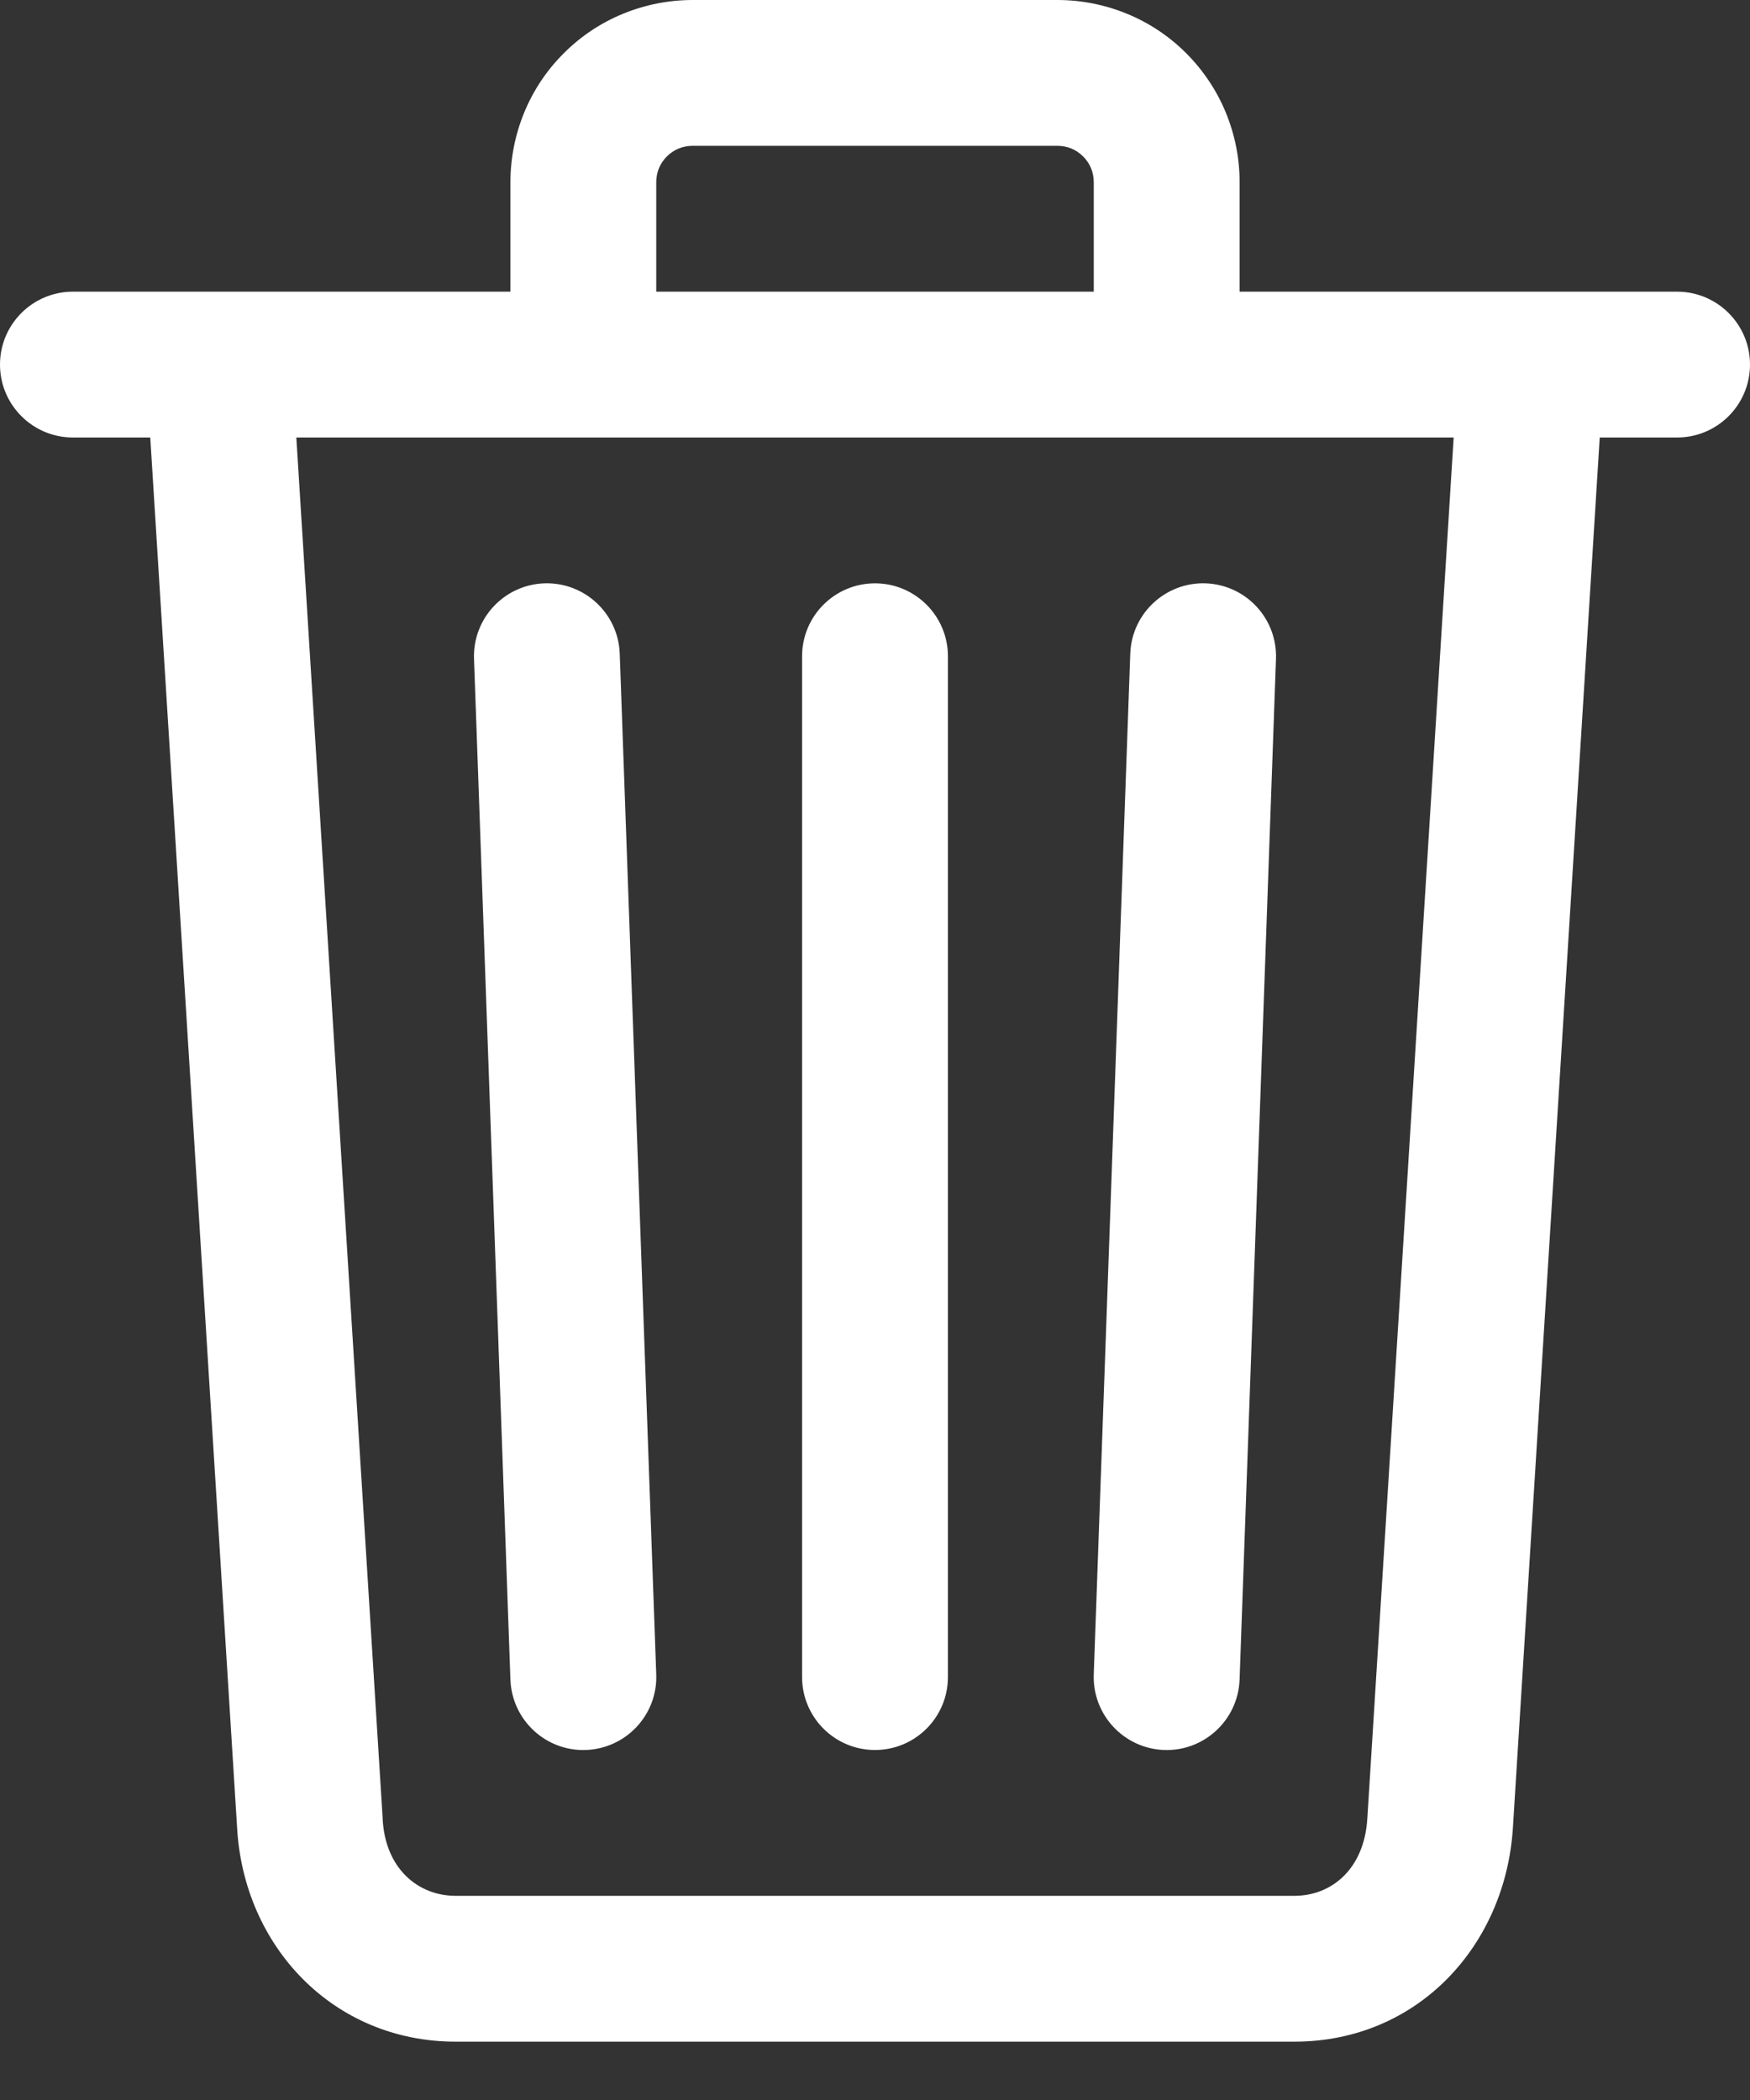 <svg preserveAspectRatio="none" width="100%" height="100%" overflow="visible" style="display: block;" viewBox="0 0 15 18" fill="none" xmlns="http://www.w3.org/2000/svg">
<rect x="0" y="0" width="15" height="18" fill="#333333" stroke="none"/>
<path id="Vector" fill-rule="evenodd" clip-rule="evenodd" d="M5.936 1.25C5.895 1.25 5.854 1.258 5.817 1.273C5.779 1.289 5.745 1.312 5.716 1.341C5.687 1.37 5.664 1.404 5.648 1.442C5.633 1.479 5.625 1.52 5.625 1.561L5.625 1.562V2.5H9.375V1.562L9.375 1.561C9.375 1.52 9.367 1.479 9.352 1.442C9.336 1.404 9.313 1.37 9.284 1.341C9.255 1.312 9.221 1.289 9.183 1.273C9.146 1.258 9.105 1.25 9.064 1.25L9.062 1.25H5.938L5.936 1.25ZM2.54 3.75L3.28 15.586C3.28 15.588 3.28 15.591 3.28 15.593C3.302 16.014 3.581 16.25 3.906 16.25H11.094C11.415 16.25 11.694 16.019 11.72 15.587L12.46 3.75H2.54ZM13.119 2.5H10.625V1.563C10.626 1.358 10.585 1.155 10.507 0.965C10.429 0.775 10.313 0.602 10.168 0.457C10.023 0.311 9.85 0.196 9.66 0.118C9.47 0.04 9.267 -0 9.062 4.01077e-06H5.938C5.733 -0 5.53 0.04 5.34 0.118C5.15 0.196 4.977 0.311 4.832 0.457C4.686 0.602 4.571 0.775 4.493 0.965C4.415 1.155 4.375 1.358 4.375 1.563V2.5H1.881C1.877 2.5 1.874 2.5 1.87 2.5H0.625C0.28 2.5 0 2.78 0 3.125C0 3.47 0.28 3.75 0.625 3.75H1.288L2.032 15.661C2.087 16.683 2.857 17.5 3.906 17.5H11.094C12.152 17.5 12.906 16.676 12.968 15.663C12.968 15.663 12.968 15.663 12.968 15.663L13.712 3.75H14.375C14.72 3.75 15 3.47 15 3.125C15 2.78 14.72 2.5 14.375 2.5H13.13C13.126 2.5 13.123 2.5 13.119 2.5ZM4.665 5C5.01 4.988 5.3 5.258 5.312 5.603L5.625 14.353C5.637 14.698 5.367 14.987 5.022 15C4.677 15.012 4.388 14.742 4.375 14.397L4.063 5.647C4.051 5.302 4.32 5.013 4.665 5ZM10.335 5C10.68 5.013 10.949 5.302 10.937 5.647L10.625 14.397C10.612 14.742 10.323 15.012 9.978 15C9.633 14.987 9.363 14.698 9.375 14.353L9.688 5.603C9.7 5.258 9.99 4.988 10.335 5ZM7.5 5C7.845 5 8.125 5.28 8.125 5.625V14.375C8.125 14.72 7.845 15 7.5 15C7.155 15 6.875 14.72 6.875 14.375V5.625C6.875 5.28 7.155 5 7.5 5Z" fill="white"/>
</svg>
